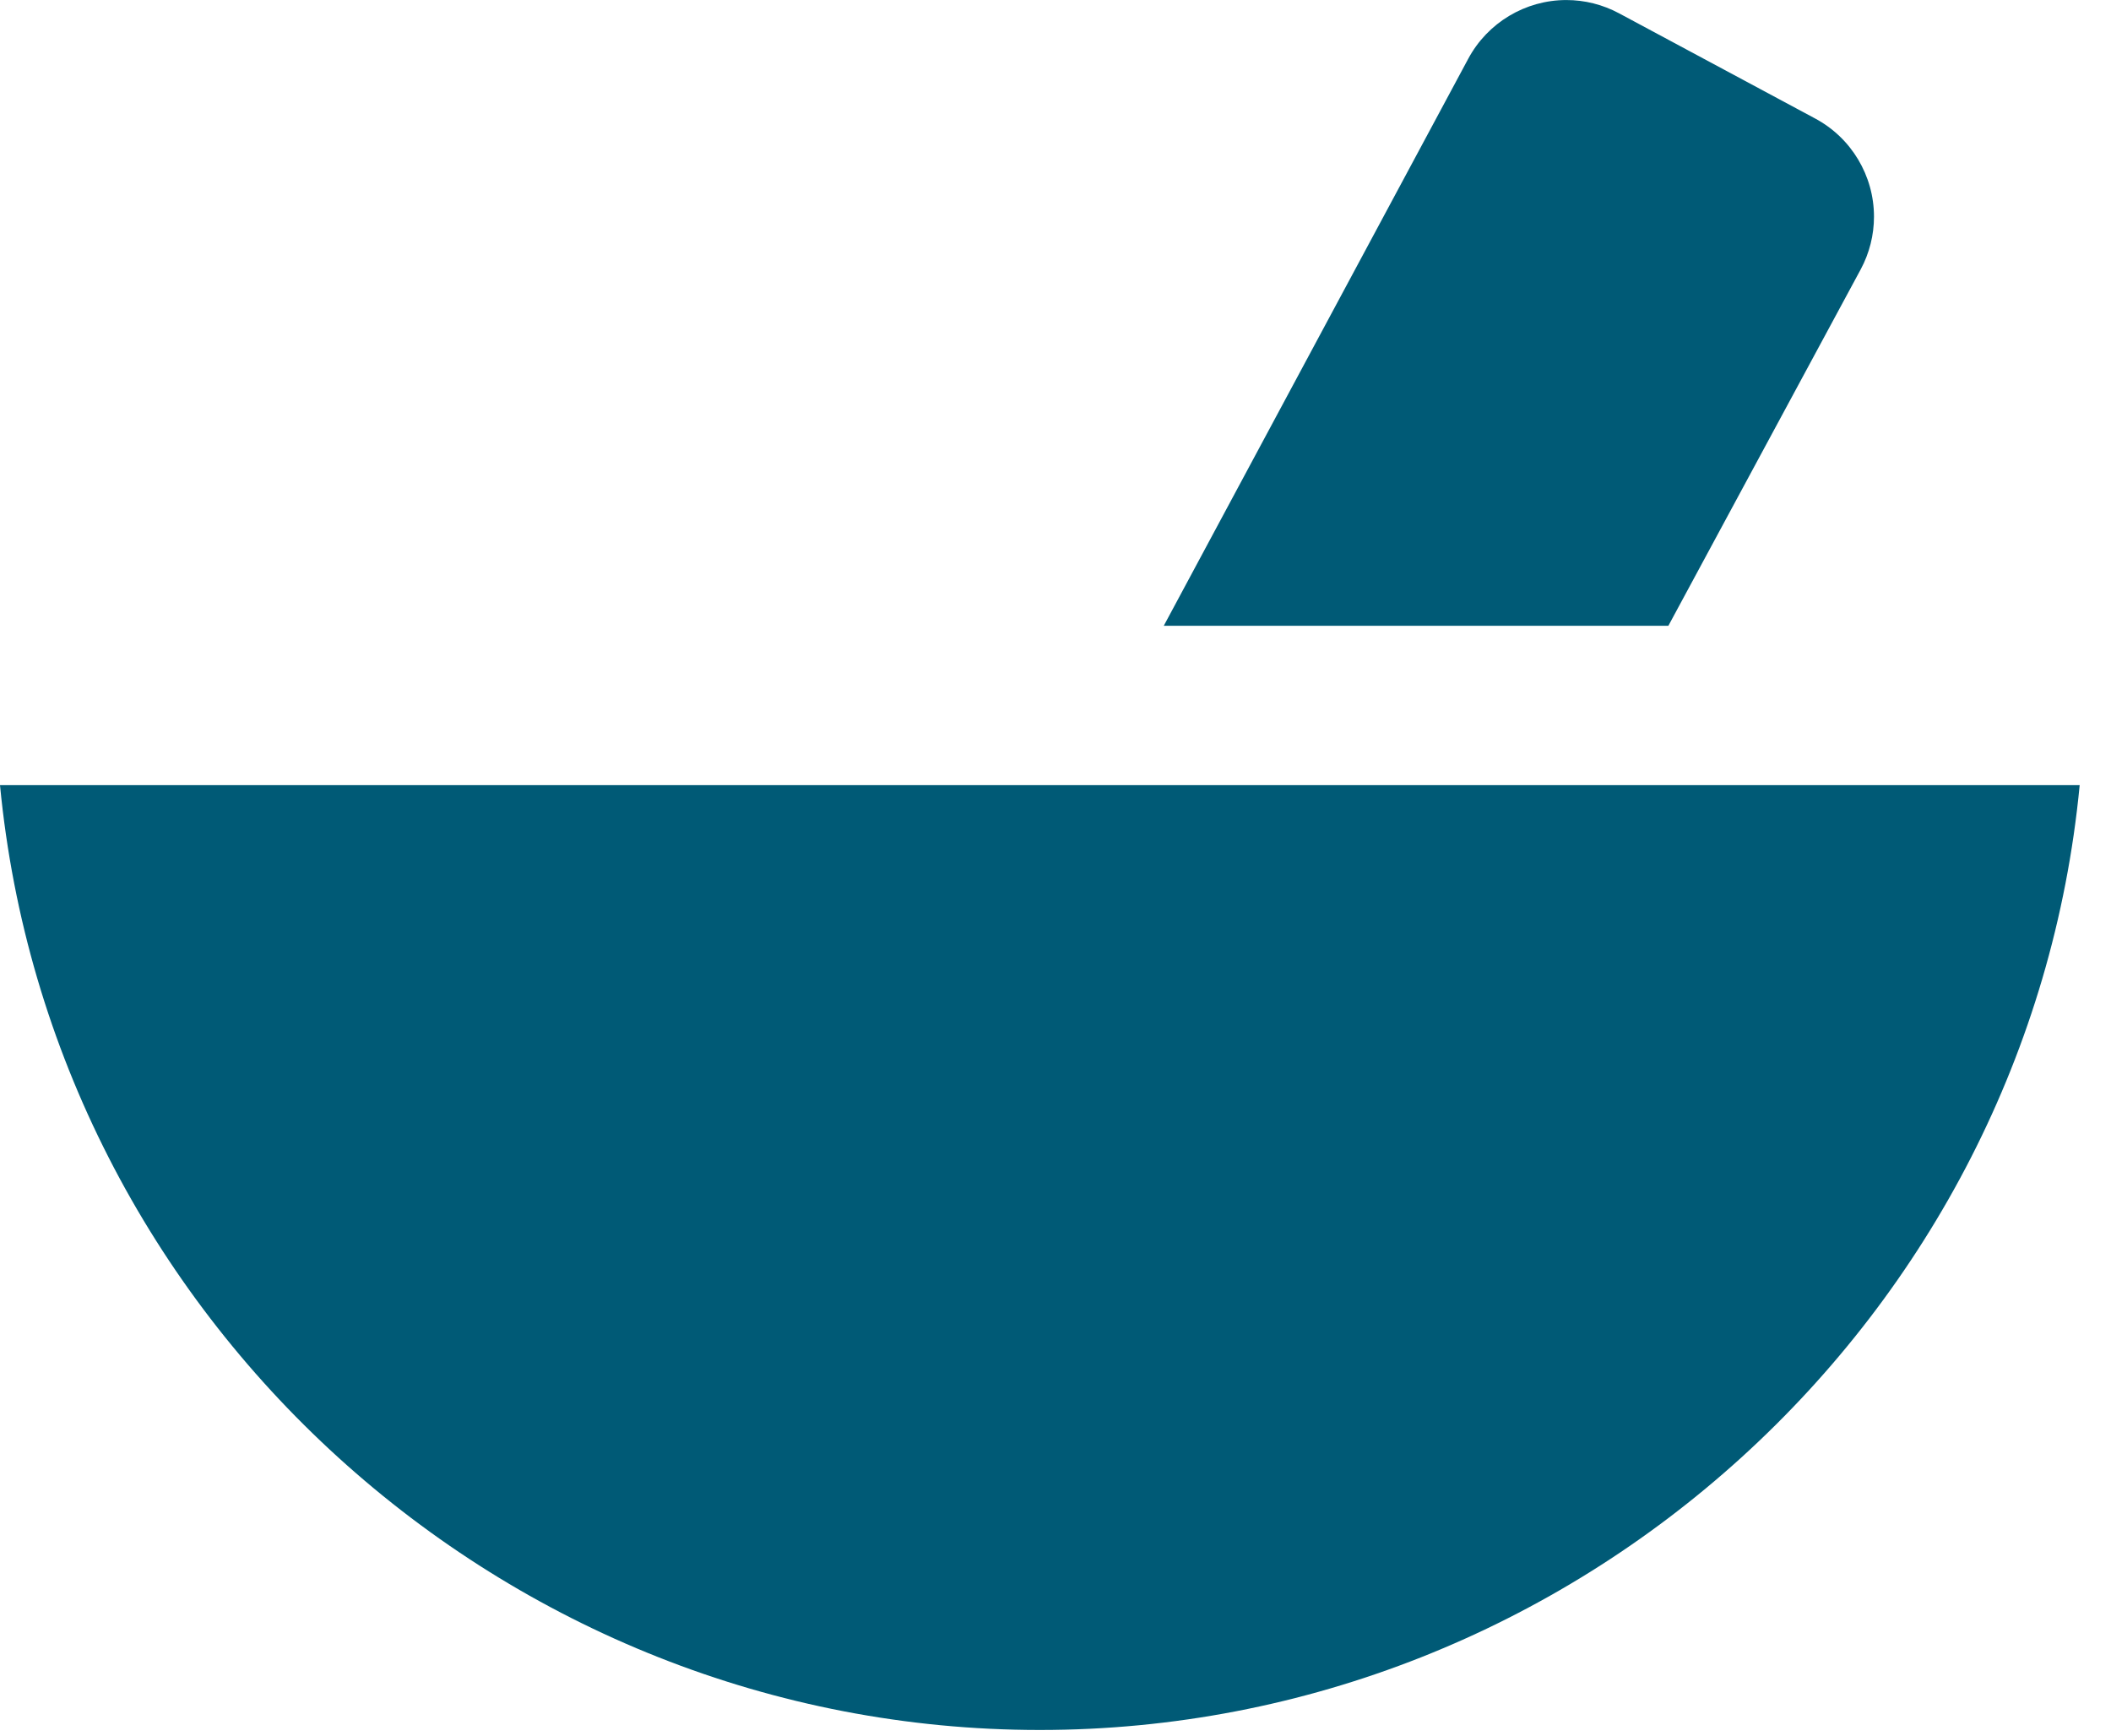 <?xml version="1.0" encoding="UTF-8" standalone="no"?><!DOCTYPE svg PUBLIC "-//W3C//DTD SVG 1.1//EN" "http://www.w3.org/Graphics/SVG/1.1/DTD/svg11.dtd"><svg width="100%" height="100%" viewBox="0 0 62 51" version="1.1" xmlns="http://www.w3.org/2000/svg" xmlns:xlink="http://www.w3.org/1999/xlink" xml:space="preserve" style="fill-rule:evenodd;clip-rule:evenodd;stroke-linejoin:round;stroke-miterlimit:1.414;"><g id="__1"><path d="M54.65,7.91c0.255,-0.475 0.389,-1.007 0.389,-1.546c0,-1.205 -0.666,-2.316 -1.729,-2.884l-5.76,-3.09c-0.475,-0.255 -1.007,-0.389 -1.546,-0.389c-1.205,0 -2.316,0.666 -2.884,1.729l-8.94,16.65l14.82,0l5.65,-10.47Z" style="fill:#005a76;fill-rule:nonzero;"/><path d="M47.58,23.06l-47.58,0c1.501,15.657 14.811,27.752 30.54,27.752c15.729,0 29.039,-12.095 30.54,-27.752l-13.5,0Z" style="fill:#005a76;fill-rule:nonzero;"/></g></svg>